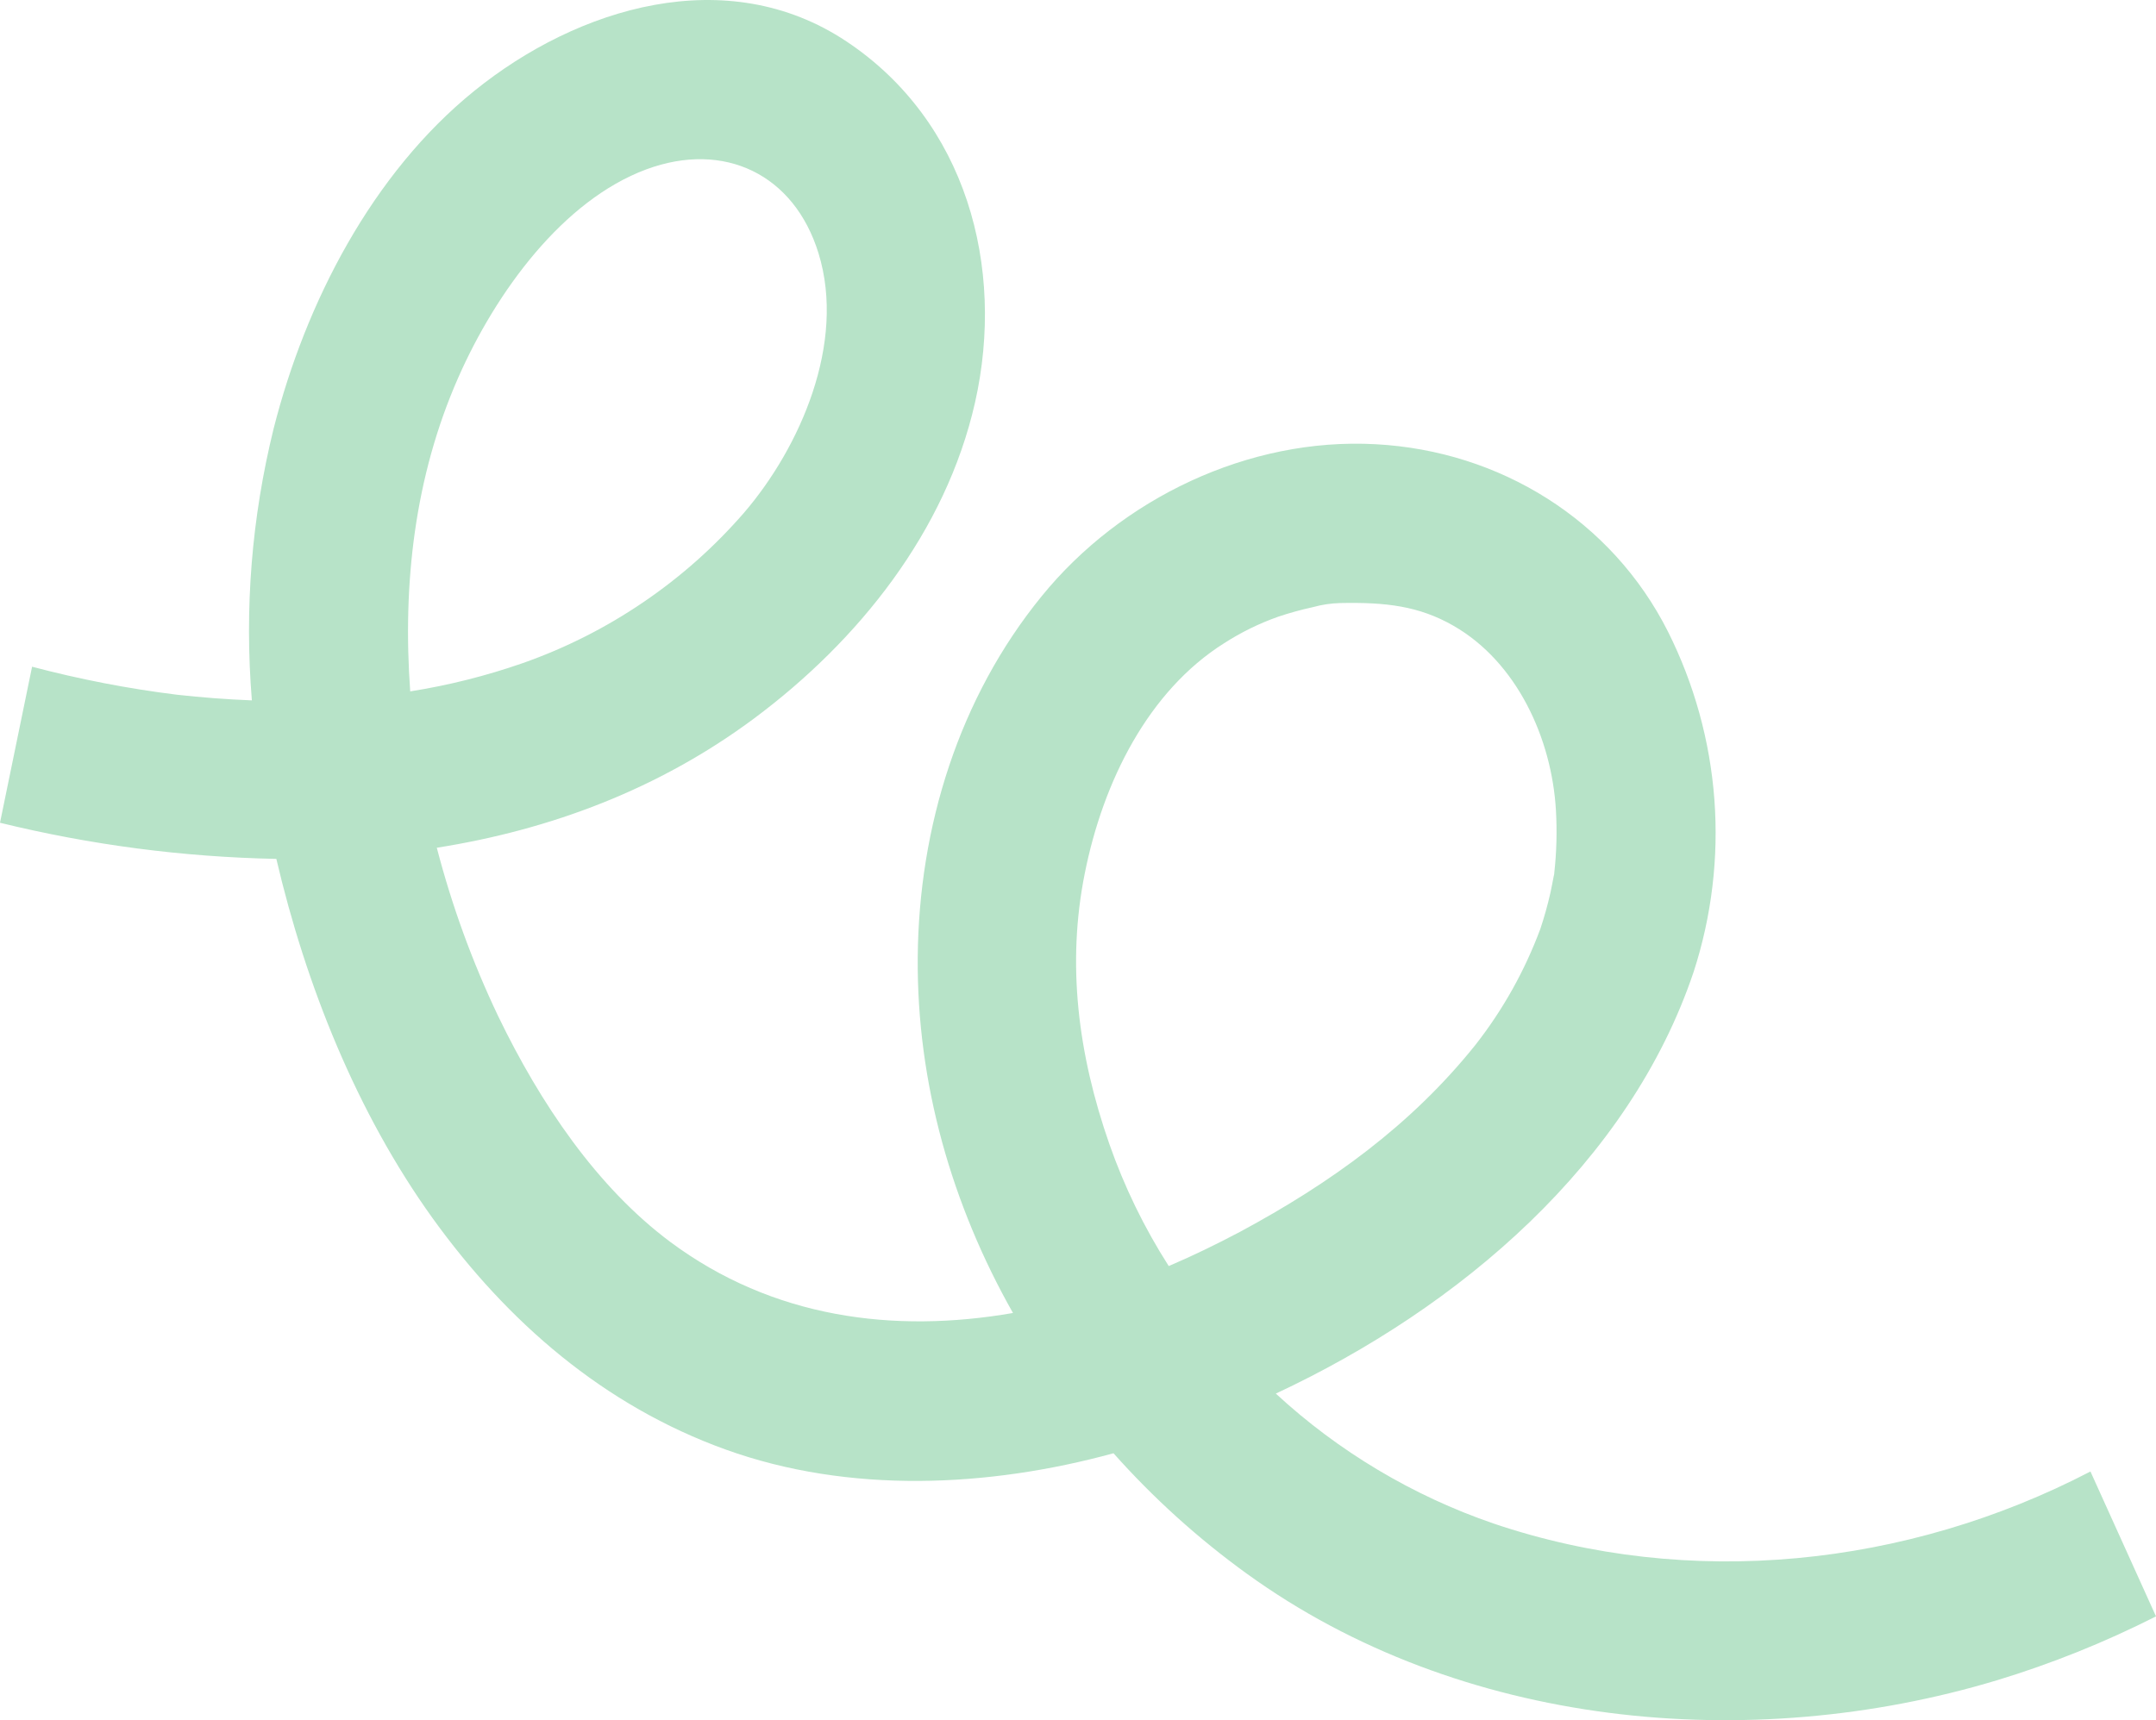<?xml version="1.0" encoding="utf-8"?>
<svg xmlns="http://www.w3.org/2000/svg" viewBox="0.57 4.471 247.043 197.163" width="329.391px" height="262.884px" preserveAspectRatio="none"><path style="fill-rule: nonzero; fill-opacity: 1; fill: rgb(183, 227, 200);" d="M 240.102 173.129 C 219.055 184.07 194.16 186.695 171.699 179.09 C 167.07 177.5 162.656 175.449 158.453 172.941 C 154.254 170.434 150.352 167.52 146.758 164.199 C 167.906 154.316 187.293 137.703 194.637 115.855 C 195.672 112.668 196.387 109.406 196.785 106.078 C 197.184 102.754 197.258 99.418 197.008 96.074 C 196.754 92.73 196.184 89.445 195.289 86.215 C 194.395 82.984 193.199 79.871 191.699 76.875 C 185.246 64.059 172.422 56.152 158.211 55.387 C 143.664 54.582 129.031 61.598 119.918 72.82 C 110.449 84.449 105.848 99.277 105.727 114.207 C 105.613 128.656 109.656 142.609 116.641 154.961 C 103 157.332 89.117 155.559 77.359 146.805 C 68.984 140.555 62.477 130.949 57.637 120.906 C 54.684 114.703 52.348 108.281 50.621 101.637 C 63.59 99.586 76.035 94.957 86.984 86.812 C 98.945 77.906 108.941 65.41 112.293 50.605 C 115.801 35.039 111.262 18.336 97.562 9.219 C 83.863 0.098 66.781 5.297 54.926 14.879 C 43.199 24.363 35.582 39.172 31.926 53.586 C 29.402 63.836 28.57 74.223 29.43 84.746 C 26.555 84.633 23.68 84.414 20.809 84.094 C 15.215 83.398 9.695 82.328 4.246 80.887 L 0.57 98.773 C 10.973 101.32 21.527 102.699 32.234 102.914 C 35.617 117.375 41.43 131.973 50.137 144.094 C 58.723 156.02 69.777 165.59 83.73 170.617 C 97.879 175.711 113.809 174.961 128.16 171.039 C 132.75 176.195 137.844 180.797 143.438 184.844 C 167.848 202.5 200.957 205.621 229.375 197.062 C 235.668 195.152 241.746 192.707 247.613 189.734 Z M 47.574 83.715 C 46.684 71.41 48.074 59.125 53.066 47.777 C 57.418 37.887 65.086 27.434 74.617 23.887 C 83.582 20.566 91.578 24.48 94.355 33.488 C 97.543 43.809 92.211 55.801 85.832 63.23 C 82.426 67.156 78.574 70.578 74.277 73.5 C 69.977 76.422 65.379 78.746 60.477 80.473 C 56.273 81.938 51.973 83.02 47.574 83.715 Z M 142.668 145.652 C 140.016 147.055 137.281 148.395 134.488 149.582 C 131.668 145.168 129.395 140.492 127.668 135.551 C 124.078 125.246 122.793 114.934 124.863 104.598 C 126.969 94.004 132.172 83.656 140.828 78.199 C 142.777 76.945 144.844 75.93 147.031 75.156 C 148.332 74.719 149.656 74.355 151 74.062 C 152.031 73.773 153.082 73.617 154.148 73.59 C 159.32 73.484 163.148 73.914 167.121 76.195 C 174.359 80.352 178.379 89.074 178.855 97.352 C 178.992 99.75 178.93 102.145 178.664 104.531 L 178.664 104.59 C 178.664 104.672 178.625 104.777 178.59 104.953 C 178.469 105.578 178.355 106.203 178.219 106.82 C 177.902 108.215 177.52 109.59 177.066 110.945 C 175.277 115.746 172.805 120.168 169.652 124.207 C 162.25 133.461 152.992 140.098 142.668 145.652 Z M 142.668 145.652 " id="object-0" transform="matrix(1, 0, 0, 1, -3.552713678800501e-15, 0)"/></svg>